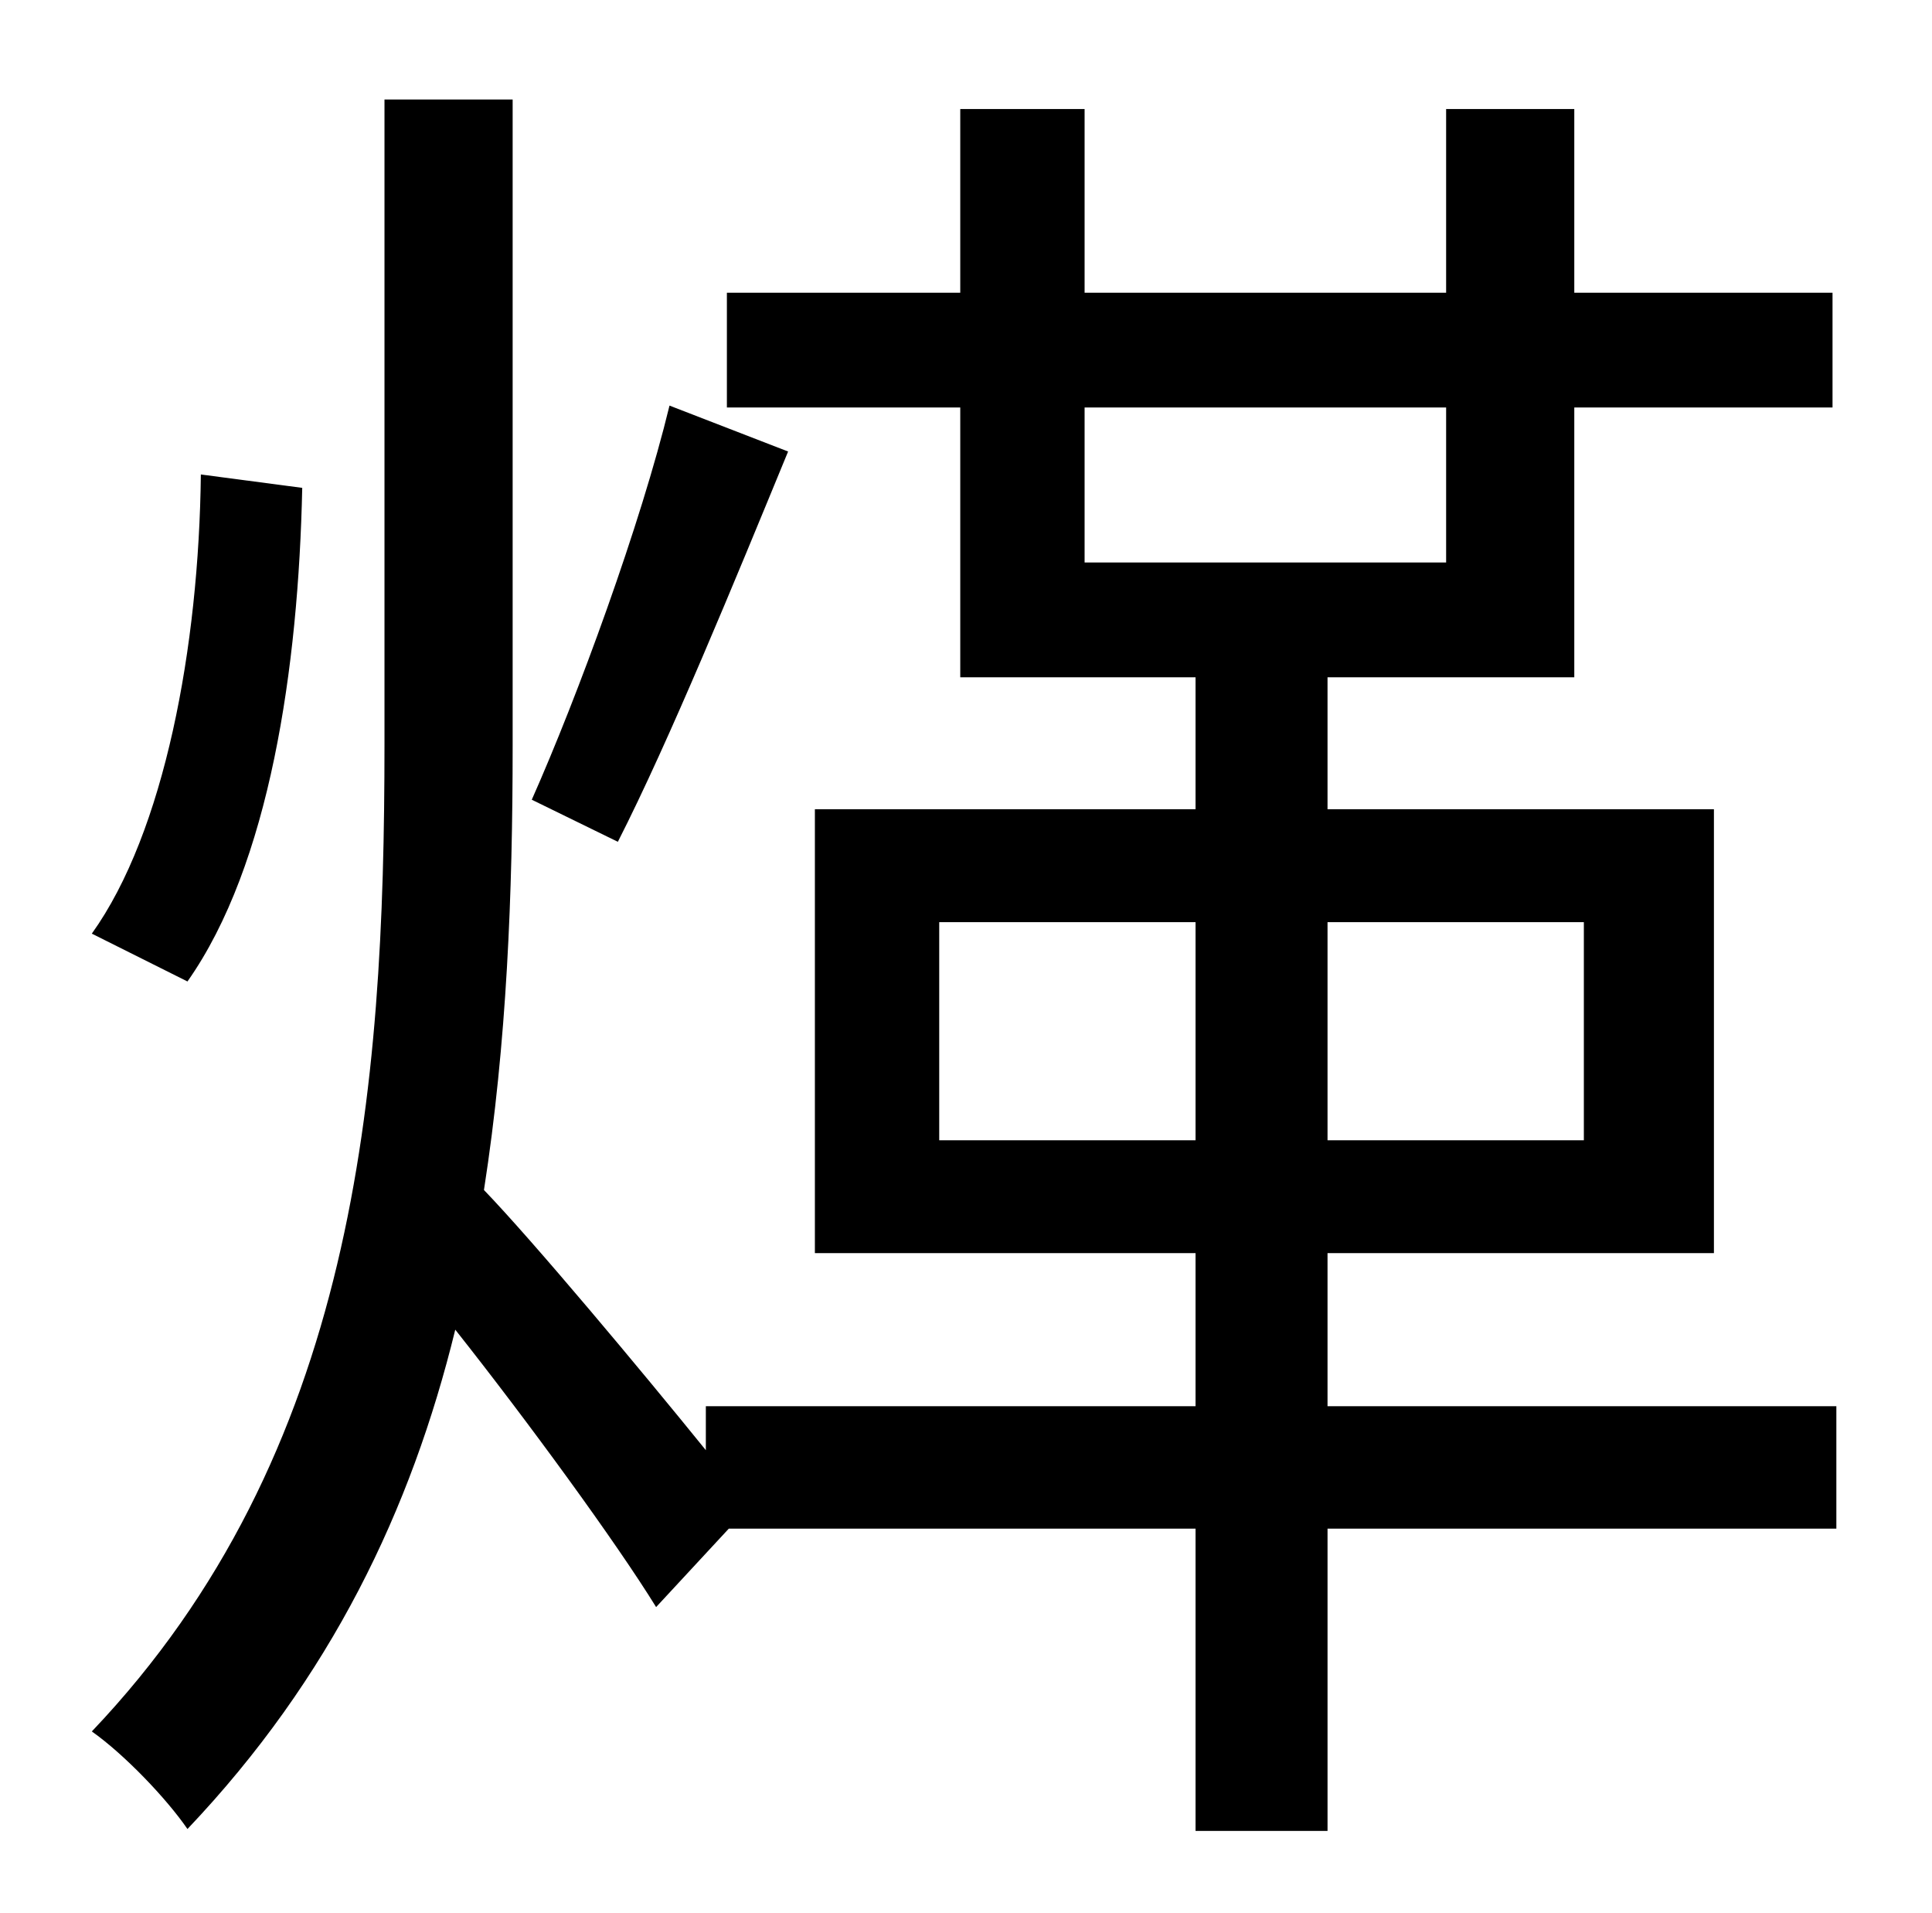 <?xml version="1.0" standalone="no"?>
<!DOCTYPE svg PUBLIC "-//W3C//DTD SVG 1.1//EN" "http://www.w3.org/Graphics/SVG/1.1/DTD/svg11.dtd" >
<svg xmlns="http://www.w3.org/2000/svg" xmlns:xlink="http://www.w3.org/1999/xlink" version="1.1" viewBox="-10 0 1010 1000">
   <path fill="currentColor"
d="M340 212l62 24c-28 68 -62 151 -89 204l-45 -22c24 -54 57 -144 72 -206zM95 248l53 7c-2 94 -17 197 -60 258l-50 -25c38 -53 56 -150 57 -240zM481 596h134v-114h-134v114zM818 482h-134v114h134v-114zM557 213v81h189v-81h-189zM950 735v64h-266v158h-69v-158h-244
l-38 41c-21 -34 -67 -97 -105 -145c-23 94 -65 182 -140 261c-11 -16 -33 -39 -50 -51c138 -145 153 -334 153 -516v-337h67v338c0 77 -3 155 -15 232c26 27 82 94 116 136v-23h256v-80h-199v-232h199v-69h-123v-141h-122v-60h122v-96h65v96h189v-96h67v96h135v60h-135v141
h-129v69h202v232h-202v80h266z" />
</svg>

